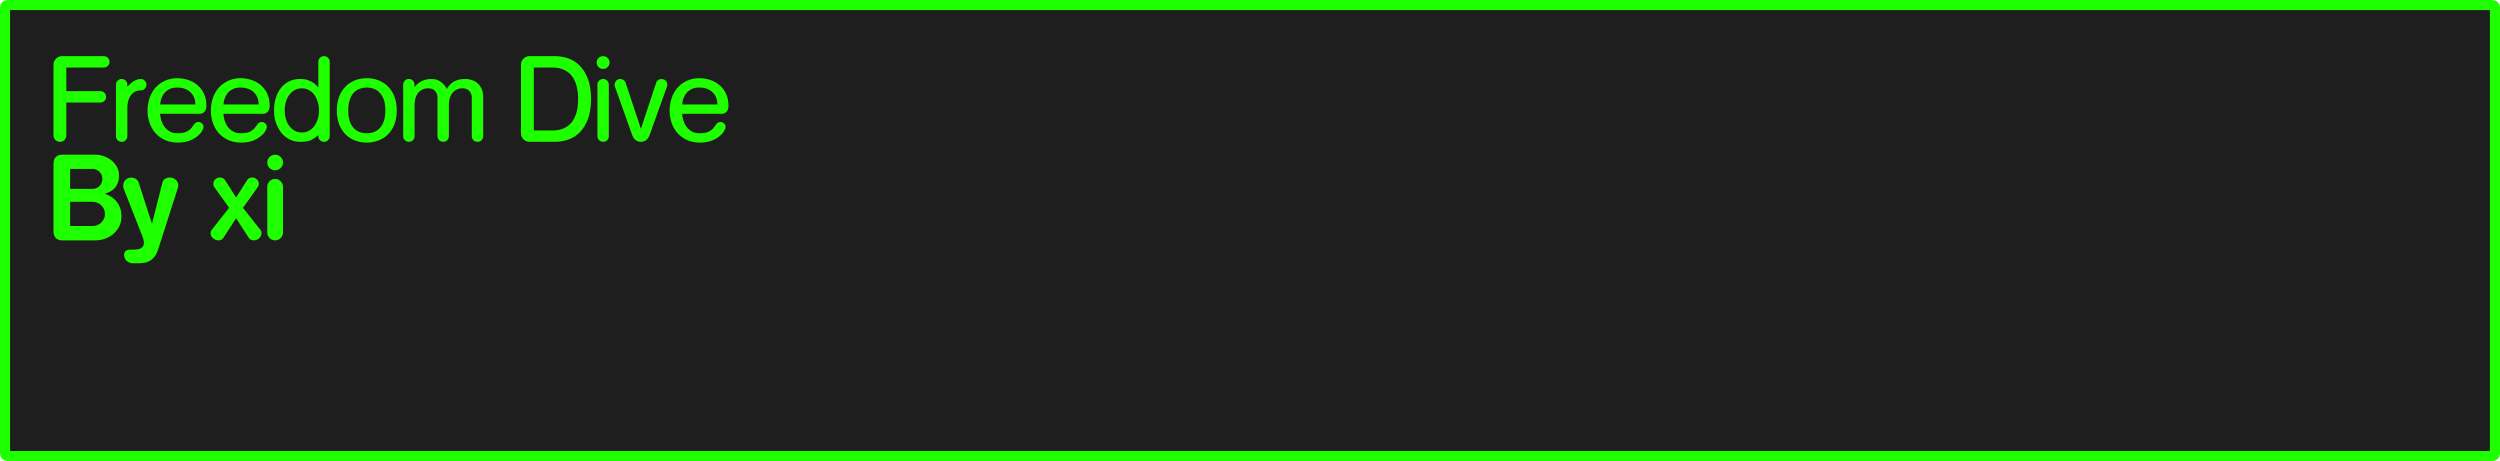 <svg version="1.1" xmlns="http://www.w3.org/2000/svg" xmlns:xlink="http://www.w3.org/1999/xlink" width="372.215" height="68.643" viewBox="0,0,372.215,68.643"><g transform="translate(-53.893,-145.679)"><g data-paper-data="{&quot;isPaintingLayer&quot;:true}" fill-rule="nonzero" stroke-linecap="butt" stroke-linejoin="miter" stroke-dasharray="" style="mix-blend-mode: normal"><path d="M425.01,146.429c0.193,0 0.348,0.155 0.348,0.348v66.445c0,0.193 -0.155,0.35 -0.348,0.35h-370.018c-0.193,0 -0.35,-0.156 -0.35,-0.35v-66.445c0,-0.193 0.156,-0.348 0.35,-0.348z" fill="#1e1e1e" stroke="#1eff00" stroke-width="1.5" stroke-miterlimit="4" stroke-dashoffset="17.35"/><path d="M69.346,154.039c0.237,0 0.436,0.08 0.598,0.242c0.172,0.162 0.26,0.363 0.26,0.6c0,0.237 -0.087,0.441 -0.26,0.613c-0.162,0.162 -0.361,0.244 -0.598,0.244h-5.578v3.508h5.076c0.237,0 0.438,0.085 0.6,0.258c0.162,0.162 0.242,0.362 0.242,0.6c0,0.226 -0.081,0.425 -0.242,0.598c-0.162,0.162 -0.362,0.242 -0.6,0.242h-5.076v4.898c0,0.259 -0.092,0.486 -0.275,0.68c-0.183,0.183 -0.408,0.275 -0.678,0.275c-0.259,0 -0.486,-0.092 -0.68,-0.275c-0.183,-0.194 -0.275,-0.421 -0.275,-0.68v-10.541c0,-0.345 0.125,-0.641 0.373,-0.889c0.248,-0.248 0.549,-0.373 0.904,-0.373zM102.729,154.281c0.172,0.162 0.258,0.363 0.258,0.6v11.059c0,0.237 -0.085,0.443 -0.258,0.615c-0.162,0.162 -0.361,0.242 -0.598,0.242c-0.237,0 -0.438,-0.08 -0.6,-0.242c-0.162,-0.172 -0.242,-0.378 -0.242,-0.615v-0.145c-0.216,0.183 -0.421,0.339 -0.615,0.469c-0.183,0.129 -0.377,0.236 -0.582,0.322c-0.205,0.076 -0.43,0.13 -0.678,0.162c-0.248,0.032 -0.534,0.049 -0.857,0.049c-0.528,0 -1.03,-0.114 -1.504,-0.34c-0.464,-0.226 -0.873,-0.545 -1.229,-0.955c-0.345,-0.42 -0.619,-0.915 -0.824,-1.486c-0.205,-0.571 -0.309,-1.203 -0.309,-1.893c0,-0.69 0.092,-1.319 0.275,-1.891c0.183,-0.582 0.443,-1.079 0.777,-1.488c0.345,-0.42 0.754,-0.744 1.229,-0.971c0.474,-0.226 1.002,-0.338 1.584,-0.338c0.442,0 0.825,0.052 1.148,0.16c0.323,0.108 0.593,0.238 0.809,0.389c0.216,0.14 0.381,0.28 0.5,0.42c0.129,0.14 0.222,0.244 0.275,0.309v-3.832c0,-0.237 0.081,-0.438 0.242,-0.6c0.162,-0.162 0.362,-0.242 0.6,-0.242c0.237,0 0.436,0.08 0.598,0.242zM136.57,154.039c0.636,0 1.272,0.109 1.908,0.324c0.636,0.216 1.206,0.575 1.713,1.082c0.507,0.496 0.916,1.153 1.229,1.973c0.313,0.808 0.469,1.806 0.469,2.992c0,1.196 -0.156,2.204 -0.469,3.023c-0.313,0.808 -0.722,1.466 -1.229,1.973c-0.507,0.496 -1.077,0.851 -1.713,1.066c-0.636,0.216 -1.272,0.324 -1.908,0.324h-3.832c-0.162,0 -0.318,-0.028 -0.469,-0.082c-0.151,-0.065 -0.286,-0.15 -0.404,-0.258c-0.119,-0.108 -0.216,-0.243 -0.291,-0.404c-0.075,-0.162 -0.113,-0.339 -0.113,-0.533v-10.219c0,-0.345 0.123,-0.641 0.371,-0.889c0.248,-0.248 0.551,-0.373 0.906,-0.373zM144.361,154.314c0.194,0.183 0.291,0.41 0.291,0.68c0,0.259 -0.097,0.484 -0.291,0.678c-0.183,0.183 -0.403,0.275 -0.662,0.275c-0.269,0 -0.501,-0.092 -0.695,-0.275c-0.183,-0.194 -0.275,-0.419 -0.275,-0.678c0,-0.27 0.092,-0.497 0.275,-0.68c0.194,-0.183 0.426,-0.275 0.695,-0.275c0.259,0 0.479,0.092 0.662,0.275zM133.369,165.1h2.828c0.636,0 1.192,-0.109 1.666,-0.324c0.474,-0.226 0.867,-0.539 1.18,-0.938c0.313,-0.41 0.544,-0.899 0.695,-1.471c0.151,-0.582 0.227,-1.235 0.227,-1.957c0,-0.711 -0.076,-1.353 -0.227,-1.924c-0.151,-0.582 -0.383,-1.074 -0.695,-1.473c-0.313,-0.409 -0.705,-0.722 -1.18,-0.938c-0.474,-0.226 -1.03,-0.338 -1.666,-0.338h-2.828zM81.953,157.598c0.539,0.183 1.003,0.451 1.391,0.807c0.399,0.345 0.713,0.771 0.939,1.277c0.226,0.507 0.338,1.084 0.338,1.73c0,0.399 -0.097,0.701 -0.291,0.906c-0.194,0.205 -0.419,0.307 -0.678,0.307h-5.918c0,0.021 0.005,0.114 0.016,0.275c0.022,0.151 0.059,0.333 0.113,0.549c0.065,0.216 0.15,0.447 0.258,0.695c0.119,0.237 0.277,0.459 0.471,0.664c0.194,0.205 0.431,0.377 0.711,0.518c0.291,0.129 0.641,0.193 1.051,0.193c0.334,0 0.62,-0.026 0.857,-0.08c0.237,-0.054 0.446,-0.136 0.629,-0.244c0.183,-0.108 0.351,-0.243 0.502,-0.404c0.151,-0.173 0.302,-0.371 0.453,-0.598c0.086,-0.129 0.183,-0.221 0.291,-0.275c0.108,-0.054 0.221,-0.08 0.34,-0.08c0.194,0 0.372,0.071 0.533,0.211c0.162,0.14 0.242,0.318 0.242,0.533c0,0.129 -0.071,0.323 -0.211,0.582c-0.14,0.259 -0.365,0.517 -0.678,0.775c-0.302,0.259 -0.697,0.486 -1.182,0.68c-0.485,0.194 -1.077,0.291 -1.777,0.291c-0.711,0 -1.348,-0.13 -1.908,-0.389c-0.561,-0.259 -1.034,-0.604 -1.422,-1.035c-0.377,-0.442 -0.668,-0.953 -0.873,-1.535c-0.194,-0.582 -0.291,-1.192 -0.291,-1.828c0,-0.658 0.102,-1.277 0.307,-1.859c0.205,-0.593 0.496,-1.104 0.873,-1.535c0.388,-0.431 0.852,-0.77 1.391,-1.018c0.539,-0.259 1.142,-0.389 1.811,-0.389c0.614,0 1.185,0.092 1.713,0.275zM91.377,157.598c0.539,0.183 1.003,0.451 1.391,0.807c0.399,0.345 0.711,0.771 0.938,1.277c0.226,0.507 0.34,1.084 0.34,1.73c0,0.399 -0.097,0.701 -0.291,0.906c-0.194,0.205 -0.421,0.307 -0.68,0.307h-5.918c0,0.021 0.007,0.114 0.018,0.275c0.022,0.151 0.059,0.333 0.113,0.549c0.065,0.216 0.15,0.447 0.258,0.695c0.119,0.237 0.275,0.459 0.469,0.664c0.194,0.205 0.431,0.377 0.711,0.518c0.291,0.129 0.643,0.193 1.053,0.193c0.334,0 0.618,-0.026 0.855,-0.08c0.237,-0.054 0.448,-0.136 0.631,-0.244c0.183,-0.108 0.351,-0.243 0.502,-0.404c0.151,-0.173 0.302,-0.371 0.453,-0.598c0.086,-0.129 0.183,-0.221 0.291,-0.275c0.108,-0.054 0.219,-0.08 0.338,-0.08c0.194,0 0.373,0.071 0.535,0.211c0.162,0.14 0.242,0.318 0.242,0.533c0,0.129 -0.071,0.323 -0.211,0.582c-0.14,0.259 -0.365,0.517 -0.678,0.775c-0.302,0.259 -0.697,0.486 -1.182,0.68c-0.485,0.194 -1.077,0.291 -1.777,0.291c-0.711,0 -1.348,-0.13 -1.908,-0.389c-0.561,-0.259 -1.036,-0.604 -1.424,-1.035c-0.377,-0.442 -0.668,-0.953 -0.873,-1.535c-0.194,-0.582 -0.291,-1.192 -0.291,-1.828c0,-0.658 0.104,-1.277 0.309,-1.859c0.205,-0.593 0.496,-1.104 0.873,-1.535c0.388,-0.431 0.85,-0.77 1.389,-1.018c0.539,-0.259 1.144,-0.389 1.812,-0.389c0.614,0 1.185,0.092 1.713,0.275zM110.266,157.645c0.55,0.216 1.023,0.528 1.422,0.938c0.399,0.41 0.711,0.911 0.938,1.504c0.226,0.593 0.34,1.272 0.34,2.037c0,0.765 -0.113,1.444 -0.34,2.037c-0.226,0.593 -0.539,1.094 -0.938,1.504c-0.399,0.399 -0.872,0.706 -1.422,0.922c-0.539,0.216 -1.128,0.324 -1.764,0.324c-0.636,0 -1.228,-0.109 -1.777,-0.324c-0.539,-0.216 -1.009,-0.523 -1.408,-0.922c-0.399,-0.41 -0.711,-0.911 -0.938,-1.504c-0.226,-0.593 -0.34,-1.272 -0.34,-2.037c0,-0.765 0.113,-1.444 0.34,-2.037c0.226,-0.593 0.539,-1.094 0.938,-1.504c0.399,-0.409 0.869,-0.722 1.408,-0.938c0.55,-0.216 1.141,-0.322 1.777,-0.322c0.636,0 1.225,0.107 1.764,0.322zM159.682,157.598c0.539,0.183 1.003,0.451 1.391,0.807c0.399,0.345 0.711,0.771 0.938,1.277c0.226,0.507 0.34,1.084 0.34,1.73c0,0.399 -0.097,0.701 -0.291,0.906c-0.194,0.205 -0.421,0.307 -0.68,0.307h-5.918c0,0.021 0.005,0.114 0.016,0.275c0.022,0.151 0.059,0.333 0.113,0.549c0.065,0.216 0.152,0.447 0.26,0.695c0.119,0.237 0.275,0.459 0.469,0.664c0.194,0.205 0.431,0.377 0.711,0.518c0.291,0.129 0.641,0.193 1.051,0.193c0.334,0 0.62,-0.026 0.857,-0.08c0.237,-0.054 0.448,-0.136 0.631,-0.244c0.183,-0.108 0.349,-0.243 0.5,-0.404c0.151,-0.173 0.302,-0.371 0.453,-0.598c0.086,-0.129 0.183,-0.221 0.291,-0.275c0.108,-0.054 0.221,-0.08 0.34,-0.08c0.194,0 0.372,0.071 0.533,0.211c0.162,0.14 0.242,0.318 0.242,0.533c0,0.129 -0.069,0.323 -0.209,0.582c-0.14,0.259 -0.367,0.517 -0.68,0.775c-0.302,0.259 -0.695,0.486 -1.18,0.68c-0.485,0.194 -1.079,0.291 -1.779,0.291c-0.711,0 -1.348,-0.13 -1.908,-0.389c-0.561,-0.259 -1.034,-0.604 -1.422,-1.035c-0.377,-0.442 -0.668,-0.953 -0.873,-1.535c-0.194,-0.582 -0.291,-1.192 -0.291,-1.828c0,-0.658 0.102,-1.277 0.307,-1.859c0.205,-0.593 0.496,-1.104 0.873,-1.535c0.388,-0.431 0.852,-0.77 1.391,-1.018c0.539,-0.259 1.142,-0.389 1.811,-0.389c0.614,0 1.187,0.092 1.715,0.275zM72.613,157.693c0.162,0.162 0.242,0.363 0.242,0.6v0.307c0.043,-0.043 0.124,-0.131 0.242,-0.26c0.119,-0.129 0.263,-0.257 0.436,-0.387c0.183,-0.14 0.384,-0.258 0.6,-0.355c0.226,-0.108 0.463,-0.162 0.711,-0.162c0.237,0 0.436,0.085 0.598,0.258c0.172,0.162 0.26,0.361 0.26,0.598c0,0.226 -0.087,0.427 -0.26,0.6c-0.162,0.162 -0.361,0.242 -0.598,0.242c-0.41,0 -0.743,0.097 -1.002,0.291c-0.259,0.183 -0.464,0.403 -0.615,0.662c-0.14,0.259 -0.237,0.528 -0.291,0.809c-0.054,0.28 -0.08,0.512 -0.08,0.695v4.35c0,0.237 -0.081,0.443 -0.242,0.615c-0.162,0.162 -0.362,0.242 -0.6,0.242c-0.237,0 -0.441,-0.08 -0.613,-0.242c-0.162,-0.172 -0.244,-0.378 -0.244,-0.615v-7.646c0,-0.237 0.082,-0.438 0.244,-0.6c0.172,-0.172 0.376,-0.258 0.613,-0.258c0.237,0 0.438,0.085 0.6,0.258zM115.371,157.693c0.162,0.162 0.242,0.363 0.242,0.6v0.355c0.065,-0.076 0.157,-0.184 0.275,-0.324c0.129,-0.14 0.295,-0.275 0.5,-0.404c0.205,-0.129 0.448,-0.243 0.729,-0.34c0.291,-0.097 0.63,-0.145 1.018,-0.145c0.539,0 1.003,0.145 1.391,0.436c0.388,0.28 0.691,0.63 0.906,1.051c0.291,-0.528 0.658,-0.905 1.1,-1.131c0.453,-0.237 0.98,-0.355 1.584,-0.355c0.388,0 0.743,0.059 1.066,0.178c0.334,0.108 0.62,0.276 0.857,0.502c0.248,0.226 0.442,0.506 0.582,0.84c0.14,0.334 0.211,0.722 0.211,1.164v5.82c0,0.237 -0.081,0.443 -0.242,0.615c-0.162,0.162 -0.362,0.242 -0.6,0.242c-0.237,0 -0.441,-0.08 -0.613,-0.242c-0.162,-0.172 -0.242,-0.378 -0.242,-0.615v-5.74c0,-0.377 -0.125,-0.699 -0.373,-0.969c-0.248,-0.269 -0.577,-0.404 -0.986,-0.404c-0.356,0 -0.663,0.069 -0.922,0.209c-0.259,0.129 -0.474,0.309 -0.646,0.535c-0.162,0.226 -0.285,0.484 -0.371,0.775c-0.075,0.291 -0.113,0.592 -0.113,0.904v4.689c0,0.237 -0.081,0.443 -0.242,0.615c-0.162,0.162 -0.362,0.242 -0.6,0.242c-0.237,0 -0.441,-0.08 -0.613,-0.242c-0.162,-0.172 -0.242,-0.378 -0.242,-0.615v-5.74c0,-0.377 -0.118,-0.699 -0.355,-0.969c-0.237,-0.269 -0.573,-0.404 -1.004,-0.404c-0.356,0 -0.663,0.069 -0.922,0.209c-0.259,0.129 -0.474,0.309 -0.646,0.535c-0.162,0.226 -0.285,0.484 -0.371,0.775c-0.075,0.291 -0.113,0.592 -0.113,0.904v4.689c0,0.237 -0.081,0.443 -0.242,0.615c-0.162,0.162 -0.362,0.242 -0.6,0.242c-0.237,0 -0.441,-0.08 -0.613,-0.242c-0.162,-0.172 -0.242,-0.378 -0.242,-0.615v-7.646c0,-0.237 0.08,-0.438 0.242,-0.6c0.172,-0.172 0.376,-0.258 0.613,-0.258c0.237,0 0.438,0.085 0.6,0.258zM144.297,157.693c0.162,0.162 0.242,0.363 0.242,0.6v7.646c0,0.237 -0.081,0.443 -0.242,0.615c-0.162,0.162 -0.361,0.242 -0.598,0.242c-0.237,0 -0.443,-0.08 -0.615,-0.242c-0.162,-0.172 -0.242,-0.378 -0.242,-0.615v-7.646c0,-0.237 0.081,-0.438 0.242,-0.6c0.172,-0.172 0.378,-0.258 0.615,-0.258c0.237,0 0.436,0.085 0.598,0.258zM146.732,157.598c0.151,0.097 0.253,0.232 0.307,0.404l2.279,6.855l2.264,-6.855c0.054,-0.172 0.158,-0.307 0.309,-0.404c0.151,-0.108 0.317,-0.162 0.5,-0.162c0.065,0 0.145,0.017 0.242,0.049c0.108,0.021 0.205,0.064 0.291,0.129c0.086,0.065 0.162,0.157 0.227,0.275c0.065,0.108 0.098,0.243 0.098,0.404c0,0.086 -0.017,0.176 -0.049,0.273l-2.619,7.293c-0.108,0.28 -0.269,0.507 -0.484,0.68c-0.216,0.172 -0.476,0.258 -0.777,0.258c-0.313,0 -0.575,-0.085 -0.791,-0.258c-0.216,-0.172 -0.379,-0.399 -0.486,-0.68l-2.602,-7.293c-0.032,-0.097 -0.049,-0.187 -0.049,-0.273c0,-0.075 0.017,-0.163 0.049,-0.26c0.032,-0.097 0.08,-0.187 0.145,-0.273c0.065,-0.097 0.152,-0.173 0.26,-0.227c0.108,-0.065 0.236,-0.098 0.387,-0.098c0.183,0 0.351,0.054 0.502,0.162zM79.254,158.891c-0.28,0.119 -0.517,0.27 -0.711,0.453c-0.183,0.172 -0.33,0.366 -0.438,0.582c-0.108,0.216 -0.188,0.414 -0.242,0.598c-0.054,0.183 -0.087,0.344 -0.098,0.484c-0.011,0.128 -0.016,0.204 -0.016,0.227h5.238c0,-0.334 -0.054,-0.651 -0.162,-0.953c-0.108,-0.302 -0.274,-0.567 -0.5,-0.793c-0.216,-0.237 -0.497,-0.426 -0.842,-0.566c-0.344,-0.14 -0.748,-0.209 -1.211,-0.209h-0.002c-0.398,0 -0.738,0.059 -1.018,0.178zM88.678,158.891c-0.28,0.119 -0.519,0.27 -0.713,0.453c-0.183,0.172 -0.328,0.366 -0.436,0.582c-0.108,0.216 -0.188,0.414 -0.242,0.598c-0.054,0.183 -0.087,0.344 -0.098,0.484c-0.011,0.128 -0.016,0.204 -0.016,0.227h5.238c0,-0.334 -0.054,-0.651 -0.162,-0.953c-0.108,-0.302 -0.274,-0.567 -0.5,-0.793c-0.216,-0.237 -0.497,-0.426 -0.842,-0.566c-0.345,-0.14 -0.749,-0.209 -1.213,-0.209c-0.399,0 -0.737,0.059 -1.018,0.178zM107.387,158.922c-0.334,0.129 -0.625,0.335 -0.873,0.615c-0.237,0.269 -0.426,0.62 -0.566,1.051c-0.14,0.431 -0.209,0.942 -0.209,1.535c0,0.593 0.069,1.106 0.209,1.537c0.14,0.42 0.329,0.771 0.566,1.051c0.248,0.27 0.539,0.475 0.873,0.615c0.345,0.129 0.716,0.193 1.115,0.193c0.399,0 0.765,-0.064 1.1,-0.193c0.345,-0.14 0.636,-0.346 0.873,-0.615c0.248,-0.28 0.442,-0.63 0.582,-1.051c0.14,-0.431 0.211,-0.944 0.211,-1.537c0,-0.593 -0.071,-1.104 -0.211,-1.535c-0.14,-0.431 -0.334,-0.781 -0.582,-1.051c-0.237,-0.28 -0.528,-0.486 -0.873,-0.615c-0.334,-0.14 -0.701,-0.209 -1.1,-0.209c-0.399,0 -0.77,0.069 -1.115,0.209zM156.98,158.891c-0.28,0.119 -0.517,0.27 -0.711,0.453c-0.183,0.172 -0.33,0.366 -0.438,0.582c-0.108,0.216 -0.188,0.414 -0.242,0.598c-0.054,0.183 -0.085,0.344 -0.096,0.484c-0.011,0.128 -0.018,0.204 -0.018,0.227h5.238c0,-0.334 -0.052,-0.651 -0.16,-0.953c-0.108,-0.302 -0.276,-0.567 -0.502,-0.793c-0.216,-0.237 -0.495,-0.426 -0.84,-0.566c-0.345,-0.14 -0.749,-0.209 -1.213,-0.209c-0.399,0 -0.739,0.059 -1.02,0.178zM97.748,159.1c-0.313,0.183 -0.582,0.432 -0.809,0.744c-0.216,0.302 -0.381,0.652 -0.5,1.051c-0.108,0.388 -0.162,0.797 -0.162,1.229c0,0.42 0.054,0.832 0.162,1.23c0.119,0.399 0.284,0.749 0.5,1.051c0.226,0.302 0.496,0.543 0.809,0.727c0.313,0.183 0.674,0.275 1.084,0.275c0.41,0 0.769,-0.092 1.082,-0.275c0.323,-0.183 0.593,-0.425 0.809,-0.727c0.216,-0.302 0.379,-0.652 0.486,-1.051c0.119,-0.399 0.178,-0.81 0.178,-1.23c0,-0.431 -0.059,-0.84 -0.178,-1.229c-0.108,-0.399 -0.271,-0.749 -0.486,-1.051c-0.216,-0.313 -0.485,-0.561 -0.809,-0.744c-0.313,-0.183 -0.672,-0.273 -1.082,-0.273c-0.41,0 -0.771,0.09 -1.084,0.273zM68.084,168.709c0.464,0 0.906,0.082 1.326,0.244c0.431,0.151 0.809,0.366 1.133,0.646c0.323,0.269 0.581,0.591 0.775,0.969c0.194,0.377 0.291,0.782 0.291,1.213c0,0.453 -0.064,0.836 -0.193,1.148c-0.119,0.313 -0.275,0.571 -0.469,0.775c-0.194,0.205 -0.416,0.373 -0.664,0.502c-0.248,0.118 -0.496,0.227 -0.744,0.324c0.194,0.065 0.426,0.171 0.695,0.322c0.28,0.14 0.55,0.341 0.809,0.6c0.259,0.259 0.481,0.592 0.664,1.002c0.183,0.399 0.273,0.889 0.273,1.471c0,0.528 -0.107,1.008 -0.322,1.439c-0.216,0.431 -0.502,0.803 -0.857,1.115c-0.356,0.313 -0.77,0.556 -1.244,0.729c-0.464,0.172 -0.955,0.258 -1.473,0.258h-4.947c-0.151,0 -0.302,-0.021 -0.453,-0.064c-0.151,-0.054 -0.291,-0.13 -0.42,-0.227c-0.119,-0.108 -0.216,-0.243 -0.291,-0.404c-0.075,-0.162 -0.113,-0.356 -0.113,-0.582v-10.219c0,-0.097 0.017,-0.215 0.049,-0.355c0.032,-0.151 0.092,-0.291 0.178,-0.42c0.097,-0.14 0.227,-0.254 0.389,-0.34c0.172,-0.097 0.388,-0.146 0.646,-0.146zM95.676,169.049c0.237,0.226 0.355,0.501 0.355,0.824c0,0.323 -0.118,0.6 -0.355,0.826c-0.226,0.226 -0.503,0.338 -0.826,0.338c-0.313,0 -0.587,-0.112 -0.824,-0.338c-0.226,-0.226 -0.34,-0.503 -0.34,-0.826c0,-0.323 0.113,-0.598 0.34,-0.824c0.237,-0.226 0.512,-0.34 0.824,-0.34c0.323,0 0.6,0.114 0.826,0.34zM64.334,173.803h3.314c0.205,0 0.399,-0.038 0.582,-0.113c0.183,-0.076 0.339,-0.177 0.469,-0.307c0.14,-0.14 0.247,-0.303 0.322,-0.486c0.075,-0.183 0.113,-0.377 0.113,-0.582c0,-0.205 -0.038,-0.399 -0.113,-0.582c-0.075,-0.183 -0.182,-0.339 -0.322,-0.469c-0.129,-0.14 -0.286,-0.247 -0.469,-0.322c-0.183,-0.075 -0.377,-0.113 -0.582,-0.113h-3.314zM80.049,172.428c0.259,0.216 0.389,0.507 0.389,0.873c0,0.108 -0.017,0.212 -0.049,0.309l-2.975,9.279c-0.151,0.453 -0.34,0.81 -0.566,1.068c-0.216,0.259 -0.452,0.458 -0.711,0.598c-0.259,0.14 -0.533,0.228 -0.824,0.26c-0.28,0.043 -0.55,0.064 -0.809,0.064h-0.842c-0.205,0 -0.387,-0.038 -0.549,-0.113c-0.151,-0.076 -0.286,-0.173 -0.404,-0.291c-0.108,-0.119 -0.195,-0.253 -0.26,-0.404c-0.054,-0.14 -0.08,-0.287 -0.08,-0.438c0,-0.216 0.064,-0.398 0.193,-0.549c0.14,-0.151 0.357,-0.227 0.648,-0.227v-0.002c0.28,0 0.543,-0.006 0.791,-0.016c0.259,-0.011 0.486,-0.047 0.68,-0.111c0.194,-0.065 0.345,-0.169 0.453,-0.309c0.119,-0.129 0.178,-0.317 0.178,-0.564c0,-0.151 -0.021,-0.319 -0.064,-0.502c-0.043,-0.183 -0.114,-0.399 -0.211,-0.646l-2.699,-6.855c-0.065,-0.162 -0.098,-0.334 -0.098,-0.518c0,-0.129 0.021,-0.264 0.064,-0.404c0.043,-0.14 0.107,-0.27 0.193,-0.389c0.097,-0.119 0.222,-0.216 0.373,-0.291c0.162,-0.086 0.356,-0.129 0.582,-0.129c0.237,0 0.457,0.064 0.662,0.193c0.205,0.119 0.344,0.296 0.42,0.533l1.99,6.145l1.551,-6.127c0.065,-0.248 0.2,-0.437 0.404,-0.566c0.216,-0.129 0.447,-0.193 0.695,-0.193c0.323,0 0.614,0.107 0.873,0.322zM87.061,172.203c0.129,0.054 0.238,0.146 0.324,0.275l1.664,2.602l1.65,-2.602c0.086,-0.129 0.188,-0.221 0.307,-0.275c0.129,-0.065 0.269,-0.098 0.42,-0.098c0.269,0 0.501,0.092 0.695,0.275c0.205,0.183 0.307,0.41 0.307,0.68c0,0.172 -0.048,0.329 -0.145,0.469l-2.215,3.088l2.619,3.314c0.054,0.065 0.092,0.133 0.113,0.209c0.022,0.076 0.031,0.158 0.031,0.244c0,0.097 -0.021,0.209 -0.064,0.338c-0.043,0.118 -0.112,0.237 -0.209,0.355c-0.086,0.108 -0.205,0.2 -0.355,0.275c-0.151,0.075 -0.335,0.113 -0.551,0.113c-0.151,0 -0.286,-0.026 -0.404,-0.08c-0.119,-0.054 -0.22,-0.146 -0.307,-0.275l-1.893,-2.943l-1.906,2.943c-0.086,0.129 -0.19,0.221 -0.309,0.275c-0.119,0.054 -0.253,0.08 -0.404,0.08c-0.129,0 -0.264,-0.021 -0.404,-0.064c-0.129,-0.054 -0.253,-0.125 -0.371,-0.211c-0.119,-0.086 -0.216,-0.193 -0.291,-0.322c-0.075,-0.14 -0.113,-0.303 -0.113,-0.486c0,-0.086 0.012,-0.167 0.033,-0.242c0.022,-0.075 0.059,-0.144 0.113,-0.209l2.619,-3.316l-2.217,-3.086c-0.097,-0.14 -0.145,-0.296 -0.145,-0.469c0,-0.27 0.097,-0.497 0.291,-0.68c0.205,-0.183 0.441,-0.275 0.711,-0.275c0.151,0 0.286,0.033 0.404,0.098zM95.676,172.672c0.237,0.226 0.355,0.501 0.355,0.824v6.807c0,0.323 -0.118,0.598 -0.355,0.824c-0.226,0.226 -0.503,0.34 -0.826,0.34c-0.323,0 -0.598,-0.114 -0.824,-0.34c-0.226,-0.237 -0.34,-0.512 -0.34,-0.824v-6.807c0,-0.323 0.113,-0.598 0.34,-0.824c0.237,-0.237 0.512,-0.357 0.824,-0.357c0.323,0 0.6,0.12 0.826,0.357zM64.334,179.332h3.379c0.248,0 0.48,-0.048 0.695,-0.145c0.226,-0.097 0.42,-0.227 0.582,-0.389c0.162,-0.162 0.292,-0.351 0.389,-0.566c0.097,-0.216 0.145,-0.447 0.145,-0.695c0,-0.248 -0.048,-0.48 -0.145,-0.695c-0.097,-0.226 -0.227,-0.42 -0.389,-0.582c-0.162,-0.162 -0.356,-0.29 -0.582,-0.387c-0.216,-0.097 -0.447,-0.146 -0.695,-0.146h-3.379z" fill="#1eff00" stroke="none" stroke-width="1.011" stroke-miterlimit="10" stroke-dashoffset="0"/></g></g></svg>